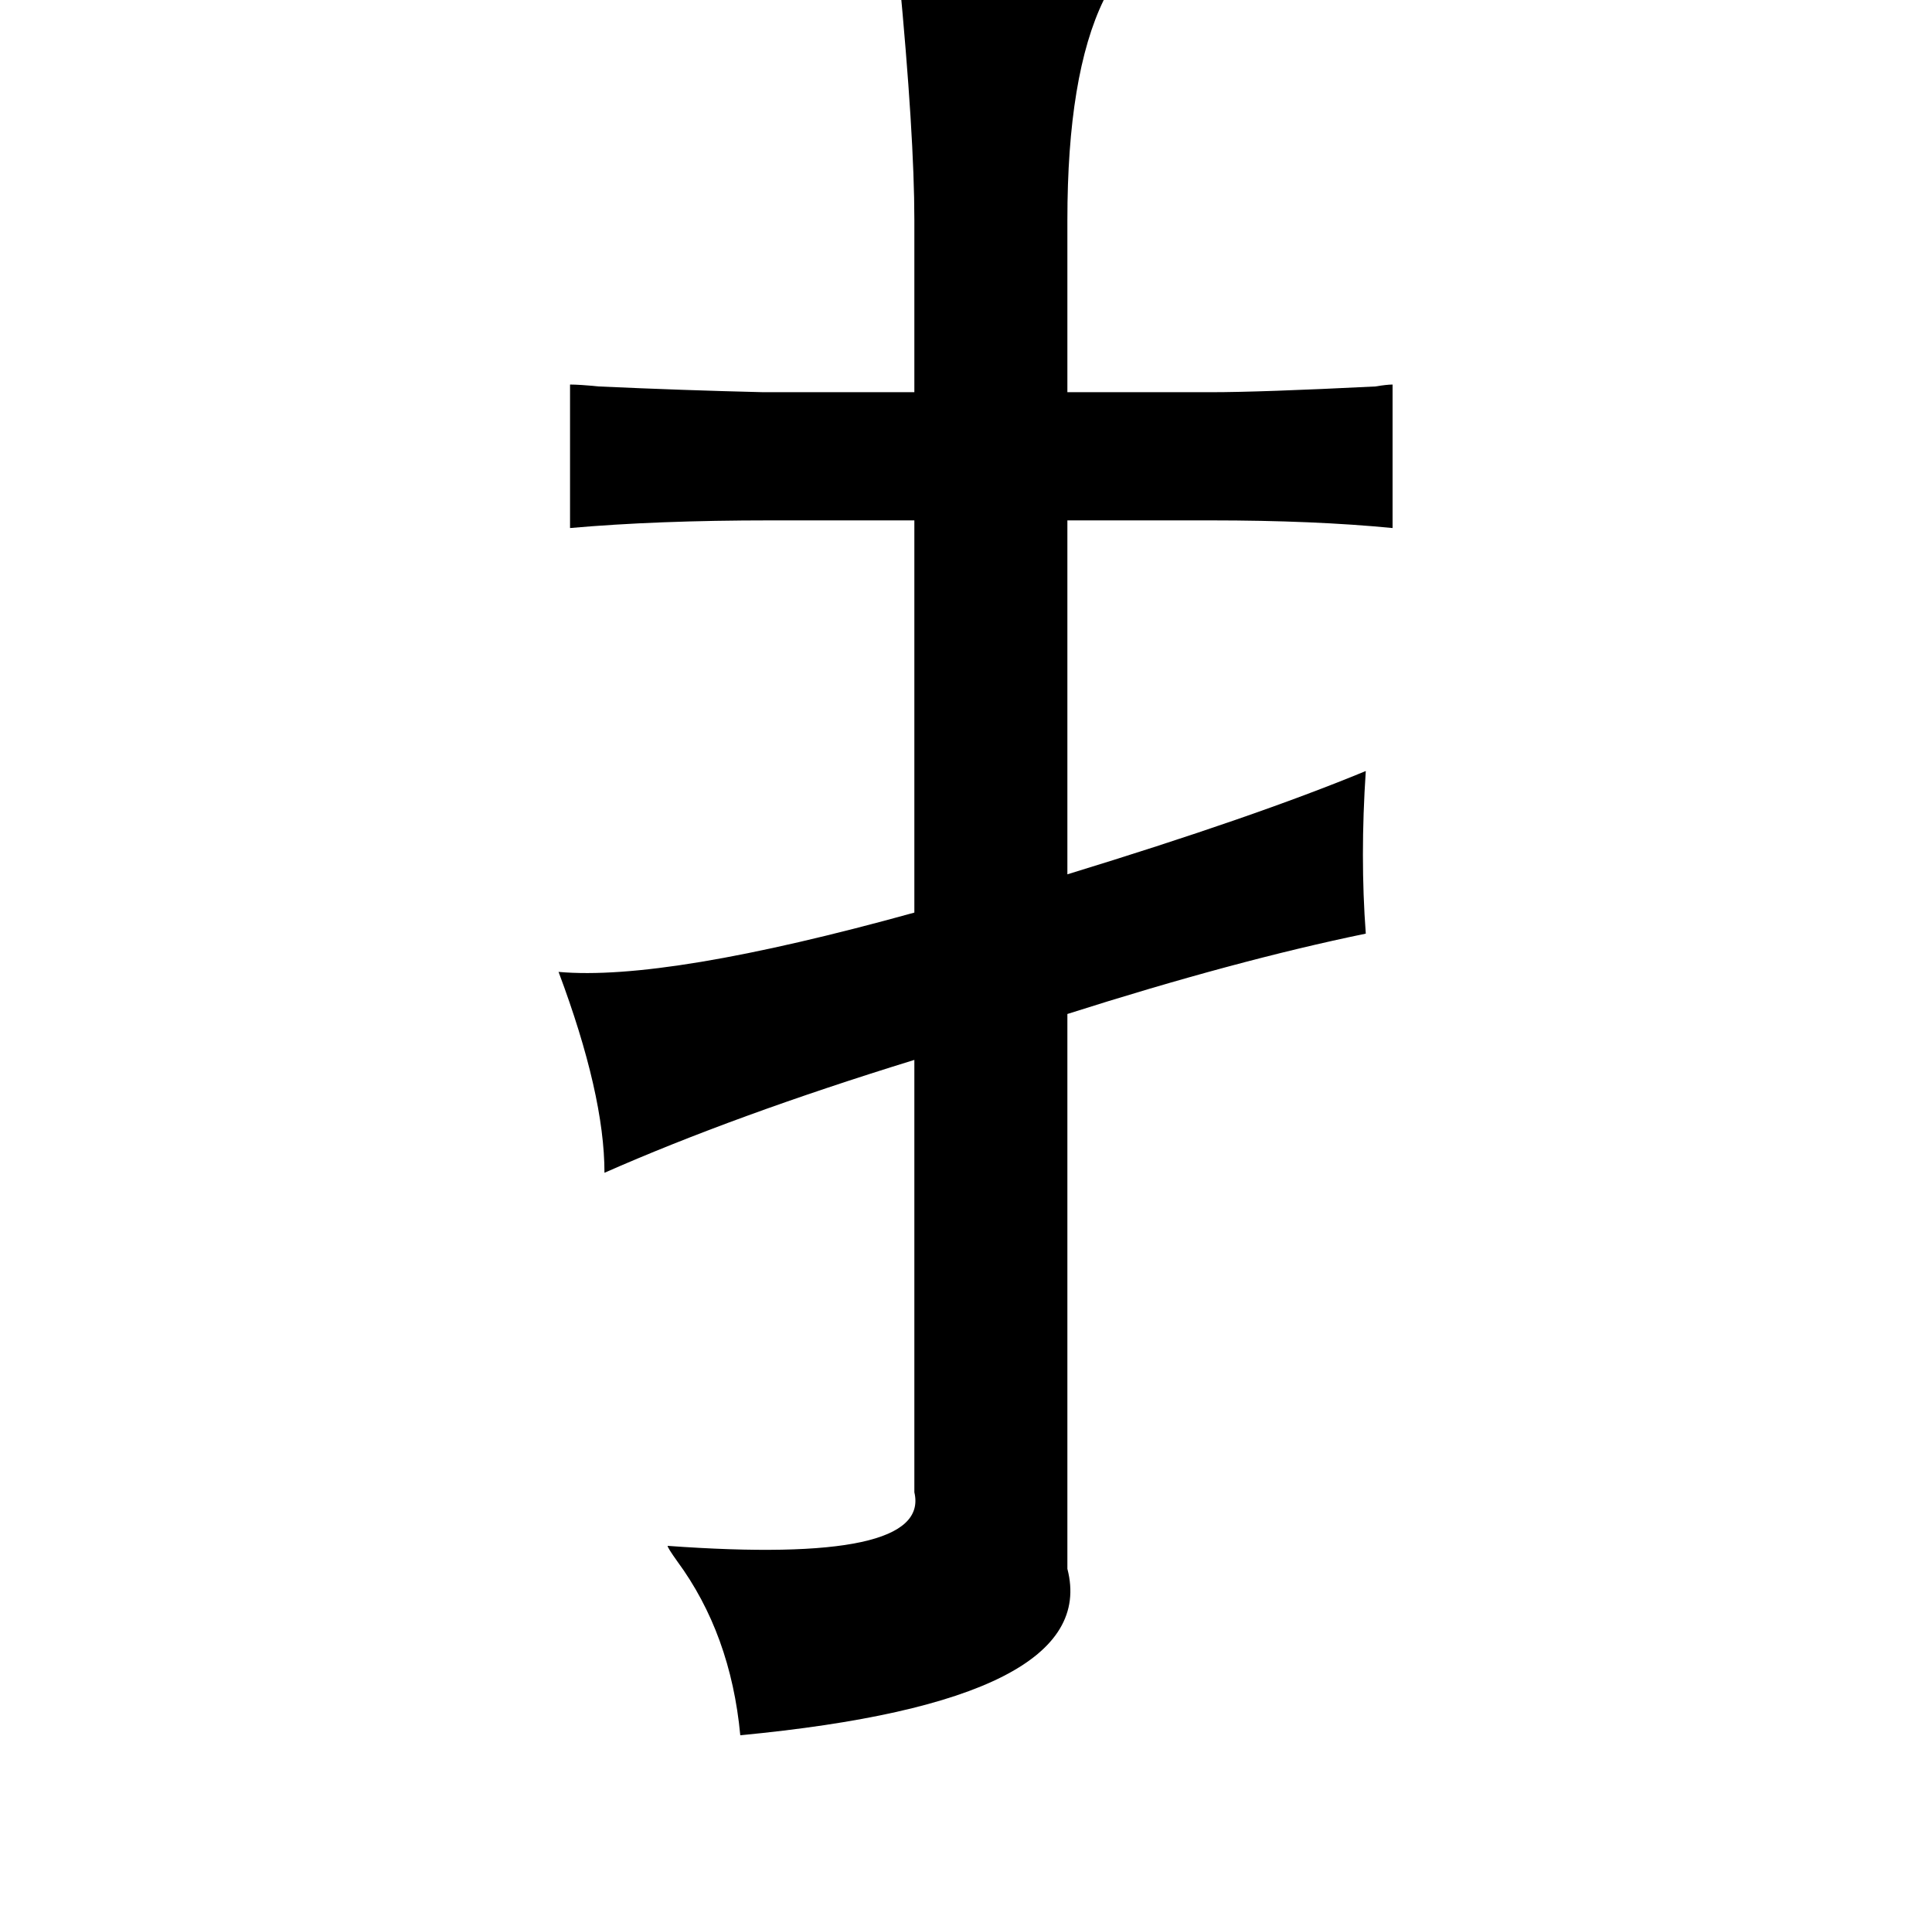 <?xml version="1.0" standalone="no"?>
<!DOCTYPE svg PUBLIC "-//W3C//DTD SVG 1.1//EN" "http://www.w3.org/Graphics/SVG/1.1/DTD/svg11.dtd" >
<svg xmlns="http://www.w3.org/2000/svg" xmlns:xlink="http://www.w3.org/1999/xlink" version="1.1" viewBox="-10 0 1010 1000">
   <path fill="currentColor"
d="M460 -13q23 1 58 2q55 0 51 5q0 1 -2 6q-19 39 -19 115v90h75q26 0 86 -3q6 -1 9 -1v75q-41 -4 -95 -4h-75v185q98 -30 156 -54q-3 45 0 85q-68 14 -156 42v290q18 69 -171 87q-5 -53 -33 -91q-5 -7 -5 -8q138 10 129 -28v-226q-94 29 -162 59q0 -41 -24 -105
q56 5 186 -31v-205h-75q-60 0 -105 4v-75q5 0 15 1q44 2 86 3h79v-90q0 -44 -8 -128z" />
</svg>
